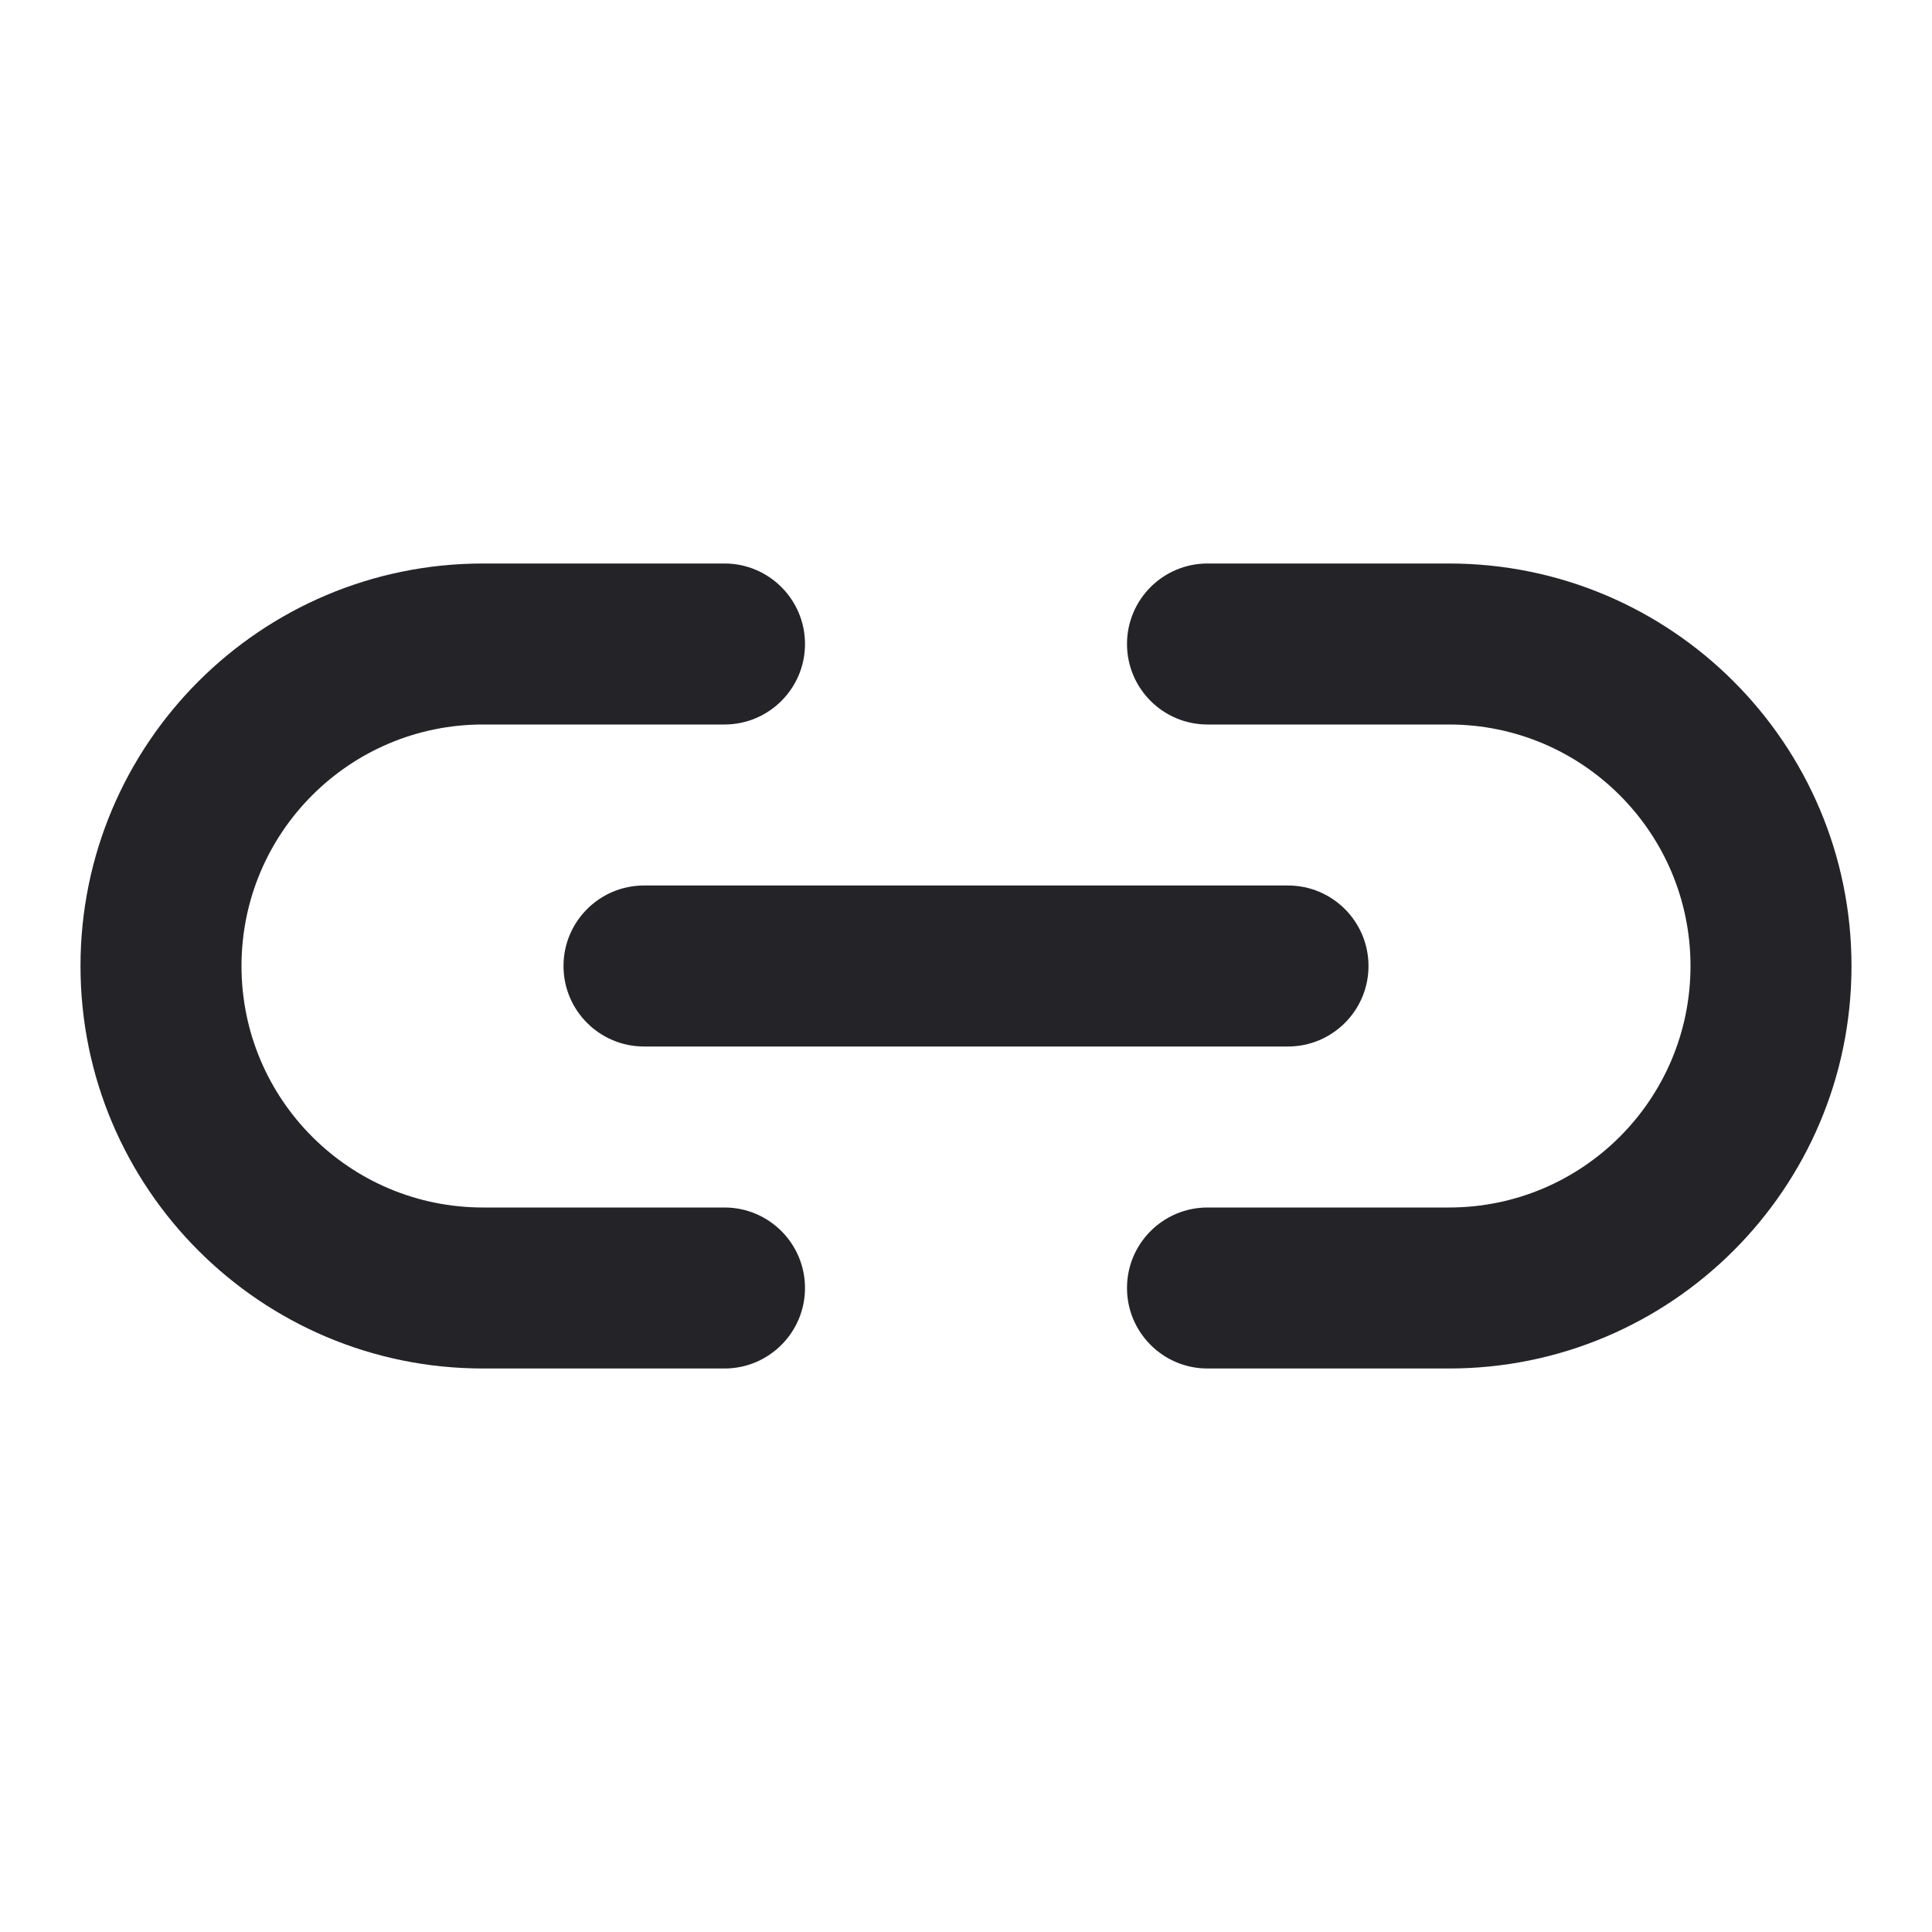 <svg width="24" height="24" viewBox="0 0 24 24" fill="none" xmlns="http://www.w3.org/2000/svg">
<path fill-rule="evenodd" clip-rule="evenodd" d="M6 9C4.343 9 3 10.343 3 12C3 13.657 4.343 15 6 15H9C9.552 15 10 15.448 10 16C10 16.552 9.552 17 9 17H6C3.239 17 1 14.761 1 12C1 9.239 3.239 7 6 7H9C9.552 7 10 7.448 10 8C10 8.552 9.552 9 9 9H6ZM7 12C7 11.448 7.448 11 8 11H16C16.552 11 17 11.448 17 12C17 12.552 16.552 13 16 13H8C7.448 13 7 12.552 7 12ZM15 7C14.448 7 14 7.448 14 8C14 8.552 14.448 9 15 9H18C19.657 9 21 10.343 21 12C21 13.657 19.657 15 18 15H15C14.448 15 14 15.448 14 16C14 16.552 14.448 17 15 17H18C20.761 17 23 14.761 23 12C23 9.239 20.761 7 18 7H15Z" fill="#242328"/>
</svg>

